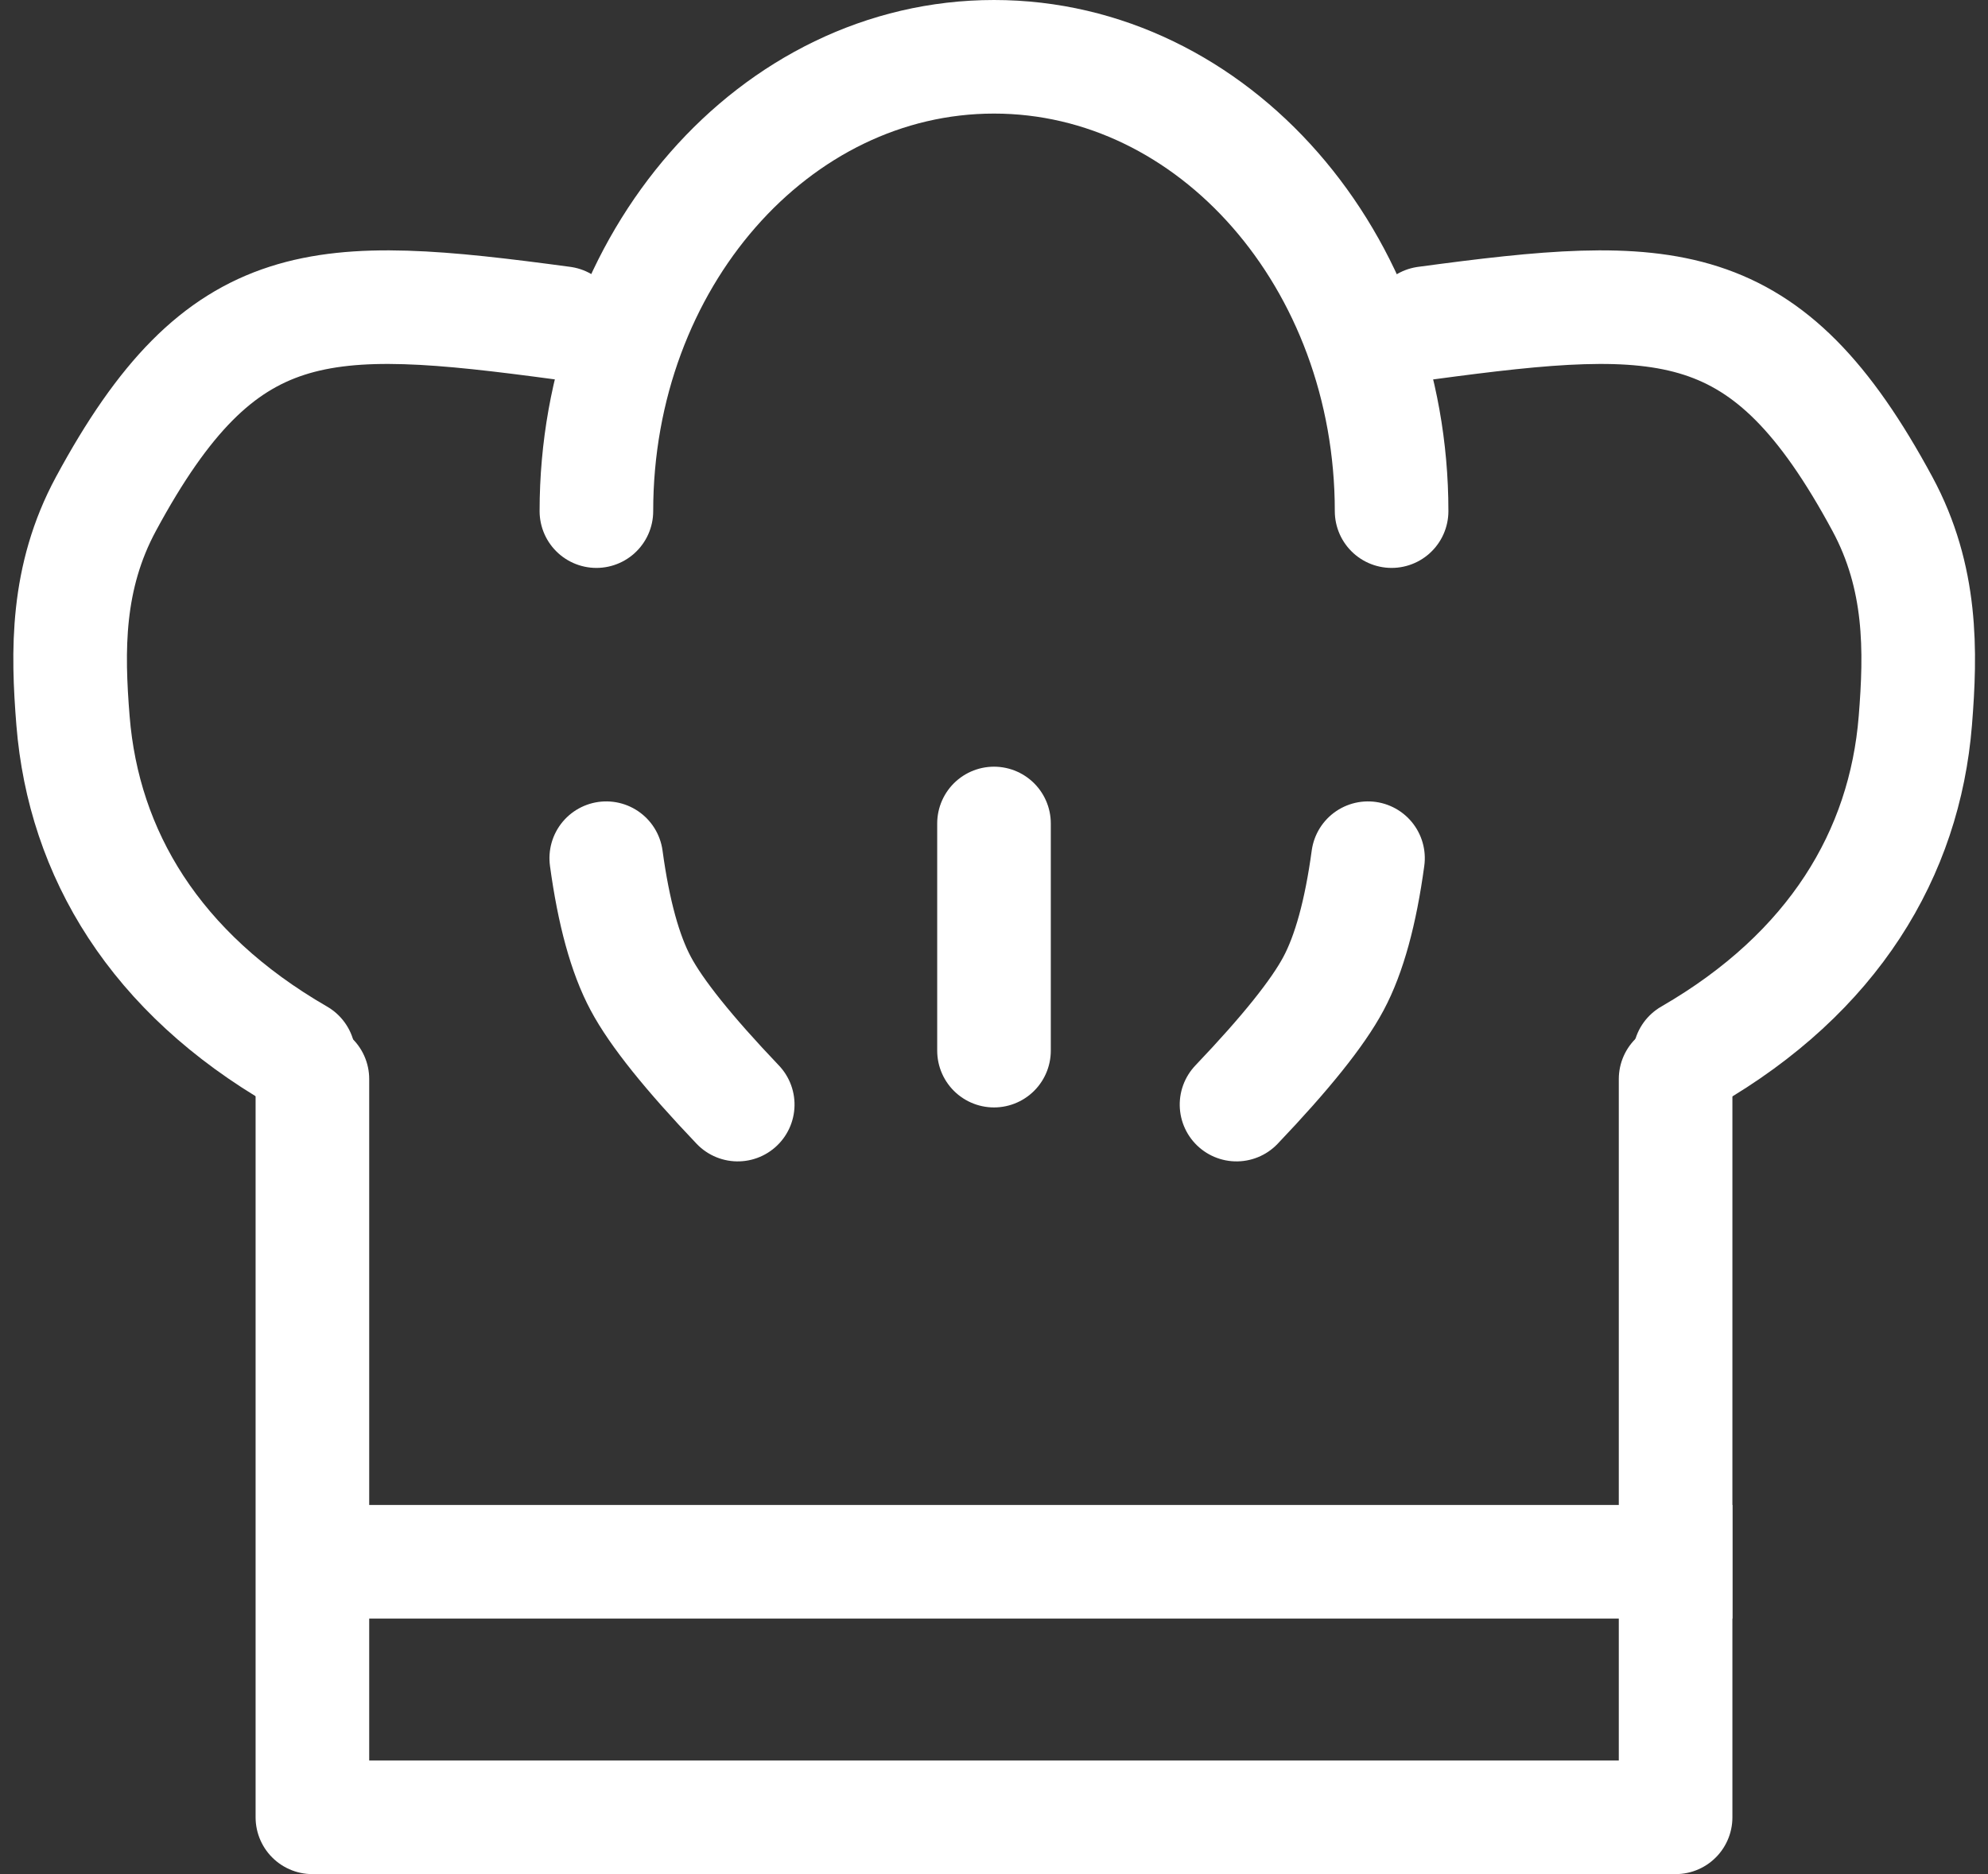 <?xml version="1.0" encoding="UTF-8"?>
<svg width="35px" height="33px" viewBox="0 0 35 33" version="1.1" xmlns="http://www.w3.org/2000/svg" xmlns:xlink="http://www.w3.org/1999/xlink">
    <rect x="0" y="0" width="35" height="33" fill="#333333" stroke="none"/>
    <!-- Generator: Sketch 54.1 (76490) - https://sketchapp.com -->
    <title>Icon Chef Active</title>
    <desc>Created with Sketch.</desc>
    <g id="Symbols" stroke="none" stroke-width="1" fill="none" fill-rule="evenodd">
        <g id="Icon-Chef-Active" stroke="#FFFFFF" stroke-width="2">
            <g id="Icon-Chef" transform="translate(-1.5, 1)">
                <path d="M26,8 C26,3.582 22.866,0 19,0 C15.134,0 12,3.582 12,8" id="Path" stroke-linecap="round"></path>
                <path d="M19,13.5 L19,17.5" id="Line-9" stroke-linecap="round"></path>
                <path d="M13.399,13.934 C13.049,14.833 12.869,15.575 12.86,16.159 C12.85,16.743 13.004,17.64 13.32,18.851" id="Line-9" stroke-linecap="round" transform="translate(13.129, 16.392) rotate(-29) translate(-13.129, -16.392) "></path>
                <path d="M24.899,13.934 C24.549,14.833 24.369,15.575 24.36,16.159 C24.35,16.743 24.504,17.64 24.82,18.851" id="Line-9" stroke-linecap="round" transform="translate(24.629, 16.392) scale(-1, 1) rotate(-29) translate(-24.629, -16.392) "></path>
                <path d="M13.501,11.273 C11.868,7.299 11.023,5.777 6.725,5.9 C5.249,5.942 4.139,6.609 3.127,7.307 C1.194,8.641 0.005,10.775 0.005,13.697" id="Shape" stroke-linecap="round" transform="translate(6.753, 9.795) rotate(-60) translate(-6.753, -9.795) "></path>
                <path d="M38.001,11.273 C36.368,7.299 35.523,5.777 31.225,5.9 C29.749,5.942 28.639,6.609 27.627,7.307 C25.694,8.641 24.505,10.775 24.505,13.697" id="Shape" stroke-linecap="round" transform="translate(31.253, 9.795) scale(-1, 1) rotate(-60) translate(-31.253, -9.795) "></path>
                <polyline id="Path" stroke-linecap="round" stroke-linejoin="round" points="31 18 31 31 7 31 7 18 7 18"></polyline>
                <path d="M7.217,26.5 L31,26.5" id="Line-8" stroke-linecap="square"></path>
            </g>
        </g>
    </g>
</svg>